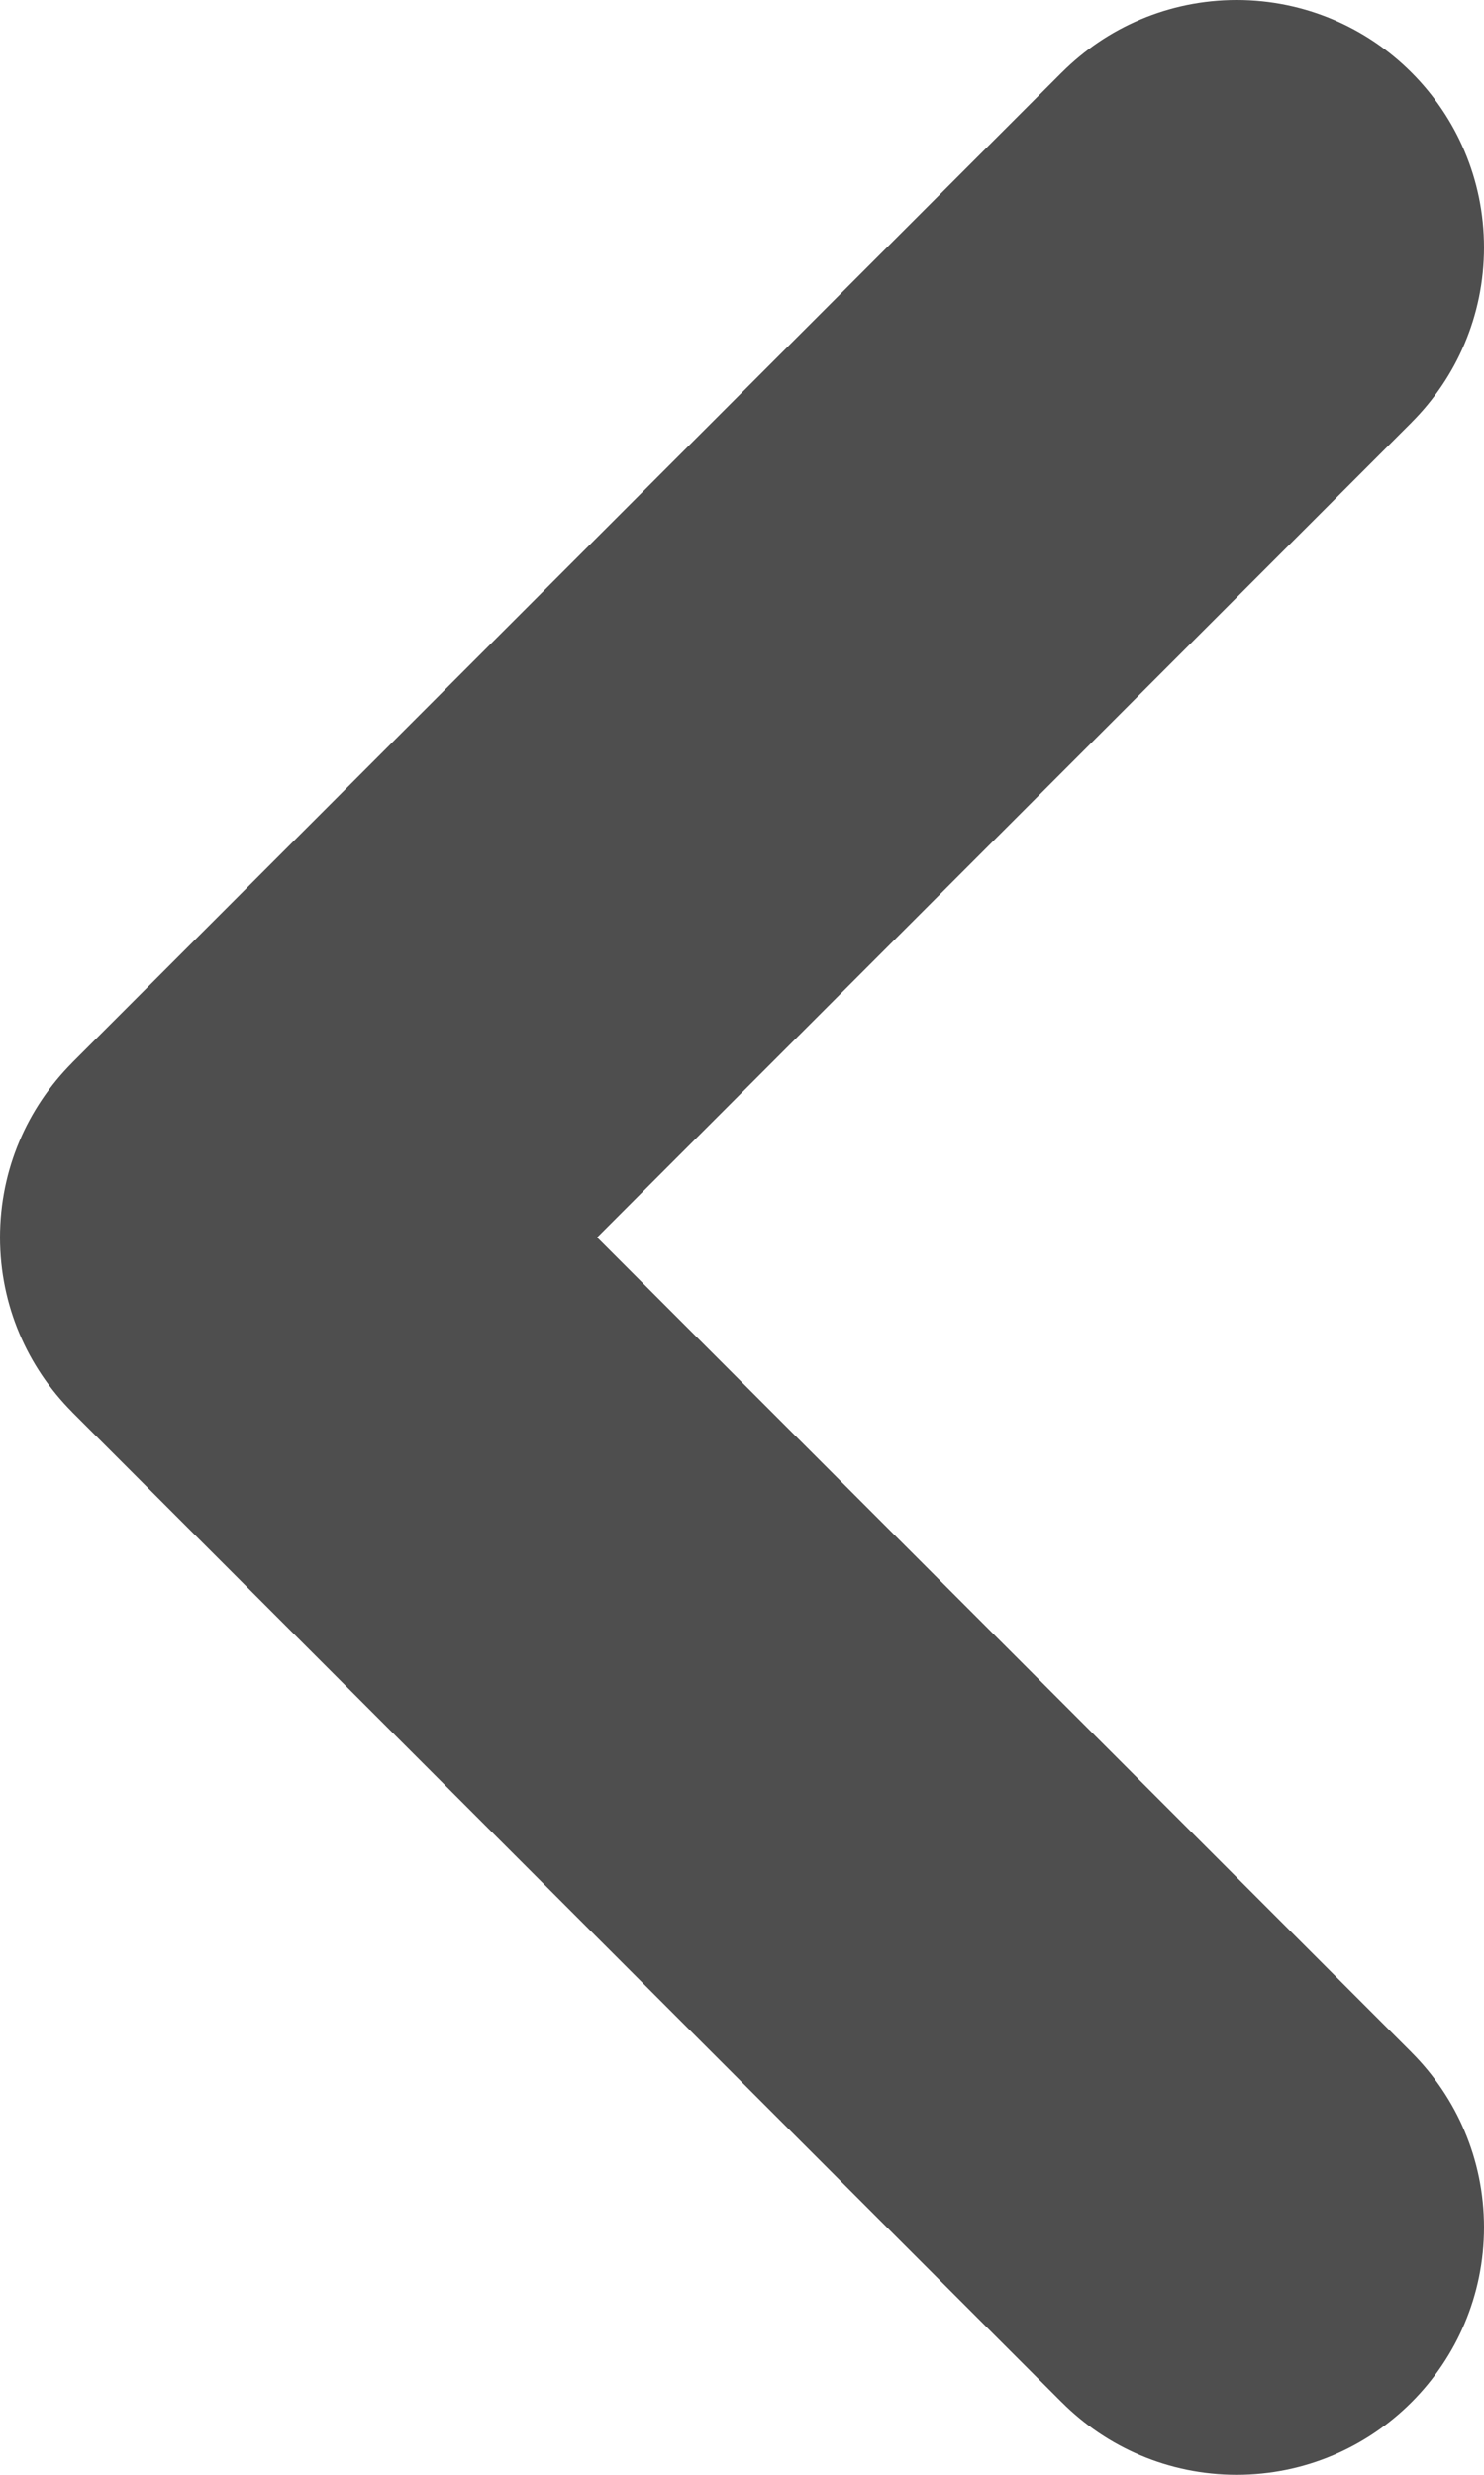 <?xml version="1.0" encoding="UTF-8" standalone="no"?><!-- Generator: Gravit.io --><svg xmlns="http://www.w3.org/2000/svg" xmlns:xlink="http://www.w3.org/1999/xlink" style="isolation:isolate" viewBox="0 0 60 100" width="60pt" height="100pt"><defs><clipPath id="_clipPath_t4SvZbkNscAMDc1HDFbiim7hNBLIbzNH"><rect width="60" height="100"/></clipPath></defs><g clip-path="url(#_clipPath_t4SvZbkNscAMDc1HDFbiim7hNBLIbzNH)"><clipPath id="_clipPath_QEGPJWepwv54hkjOk8Gzq0amoRtAeSSU"><rect x="0" y="0" width="60" height="100" transform="matrix(1,0,0,1,0,0)" fill="rgb(255,255,255)"/></clipPath><g clip-path="url(#_clipPath_QEGPJWepwv54hkjOk8Gzq0amoRtAeSSU)"><g><path d=" M 2.918 57.057 C 1.115 55.248 0 52.753 0 50 L 0 50 L 0 50 L 0 50 L 0 50 L 0 50 L 0 50 C 0 47.247 1.115 44.752 2.918 42.943 L 2.917 42.941 L 42.929 2.929 L 42.93 2.93 C 44.74 1.12 47.24 0 50 0 C 55.519 0 60 4.481 60 10 C 60 12.76 58.88 15.26 57.07 17.07 L 57.07 17.07 L 57.071 17.071 L 24.142 50 L 57.071 82.929 L 57.07 82.93 L 57.07 82.93 C 58.88 84.74 60 87.24 60 90 C 60 95.519 55.519 100 50 100 C 47.24 100 44.74 98.88 42.93 97.07 L 42.929 97.071 L 2.917 57.059 L 2.918 57.057 L 2.918 57.057 Z " fill-rule="evenodd" fill="rgb(78,78,78)"/></g></g></g></svg>